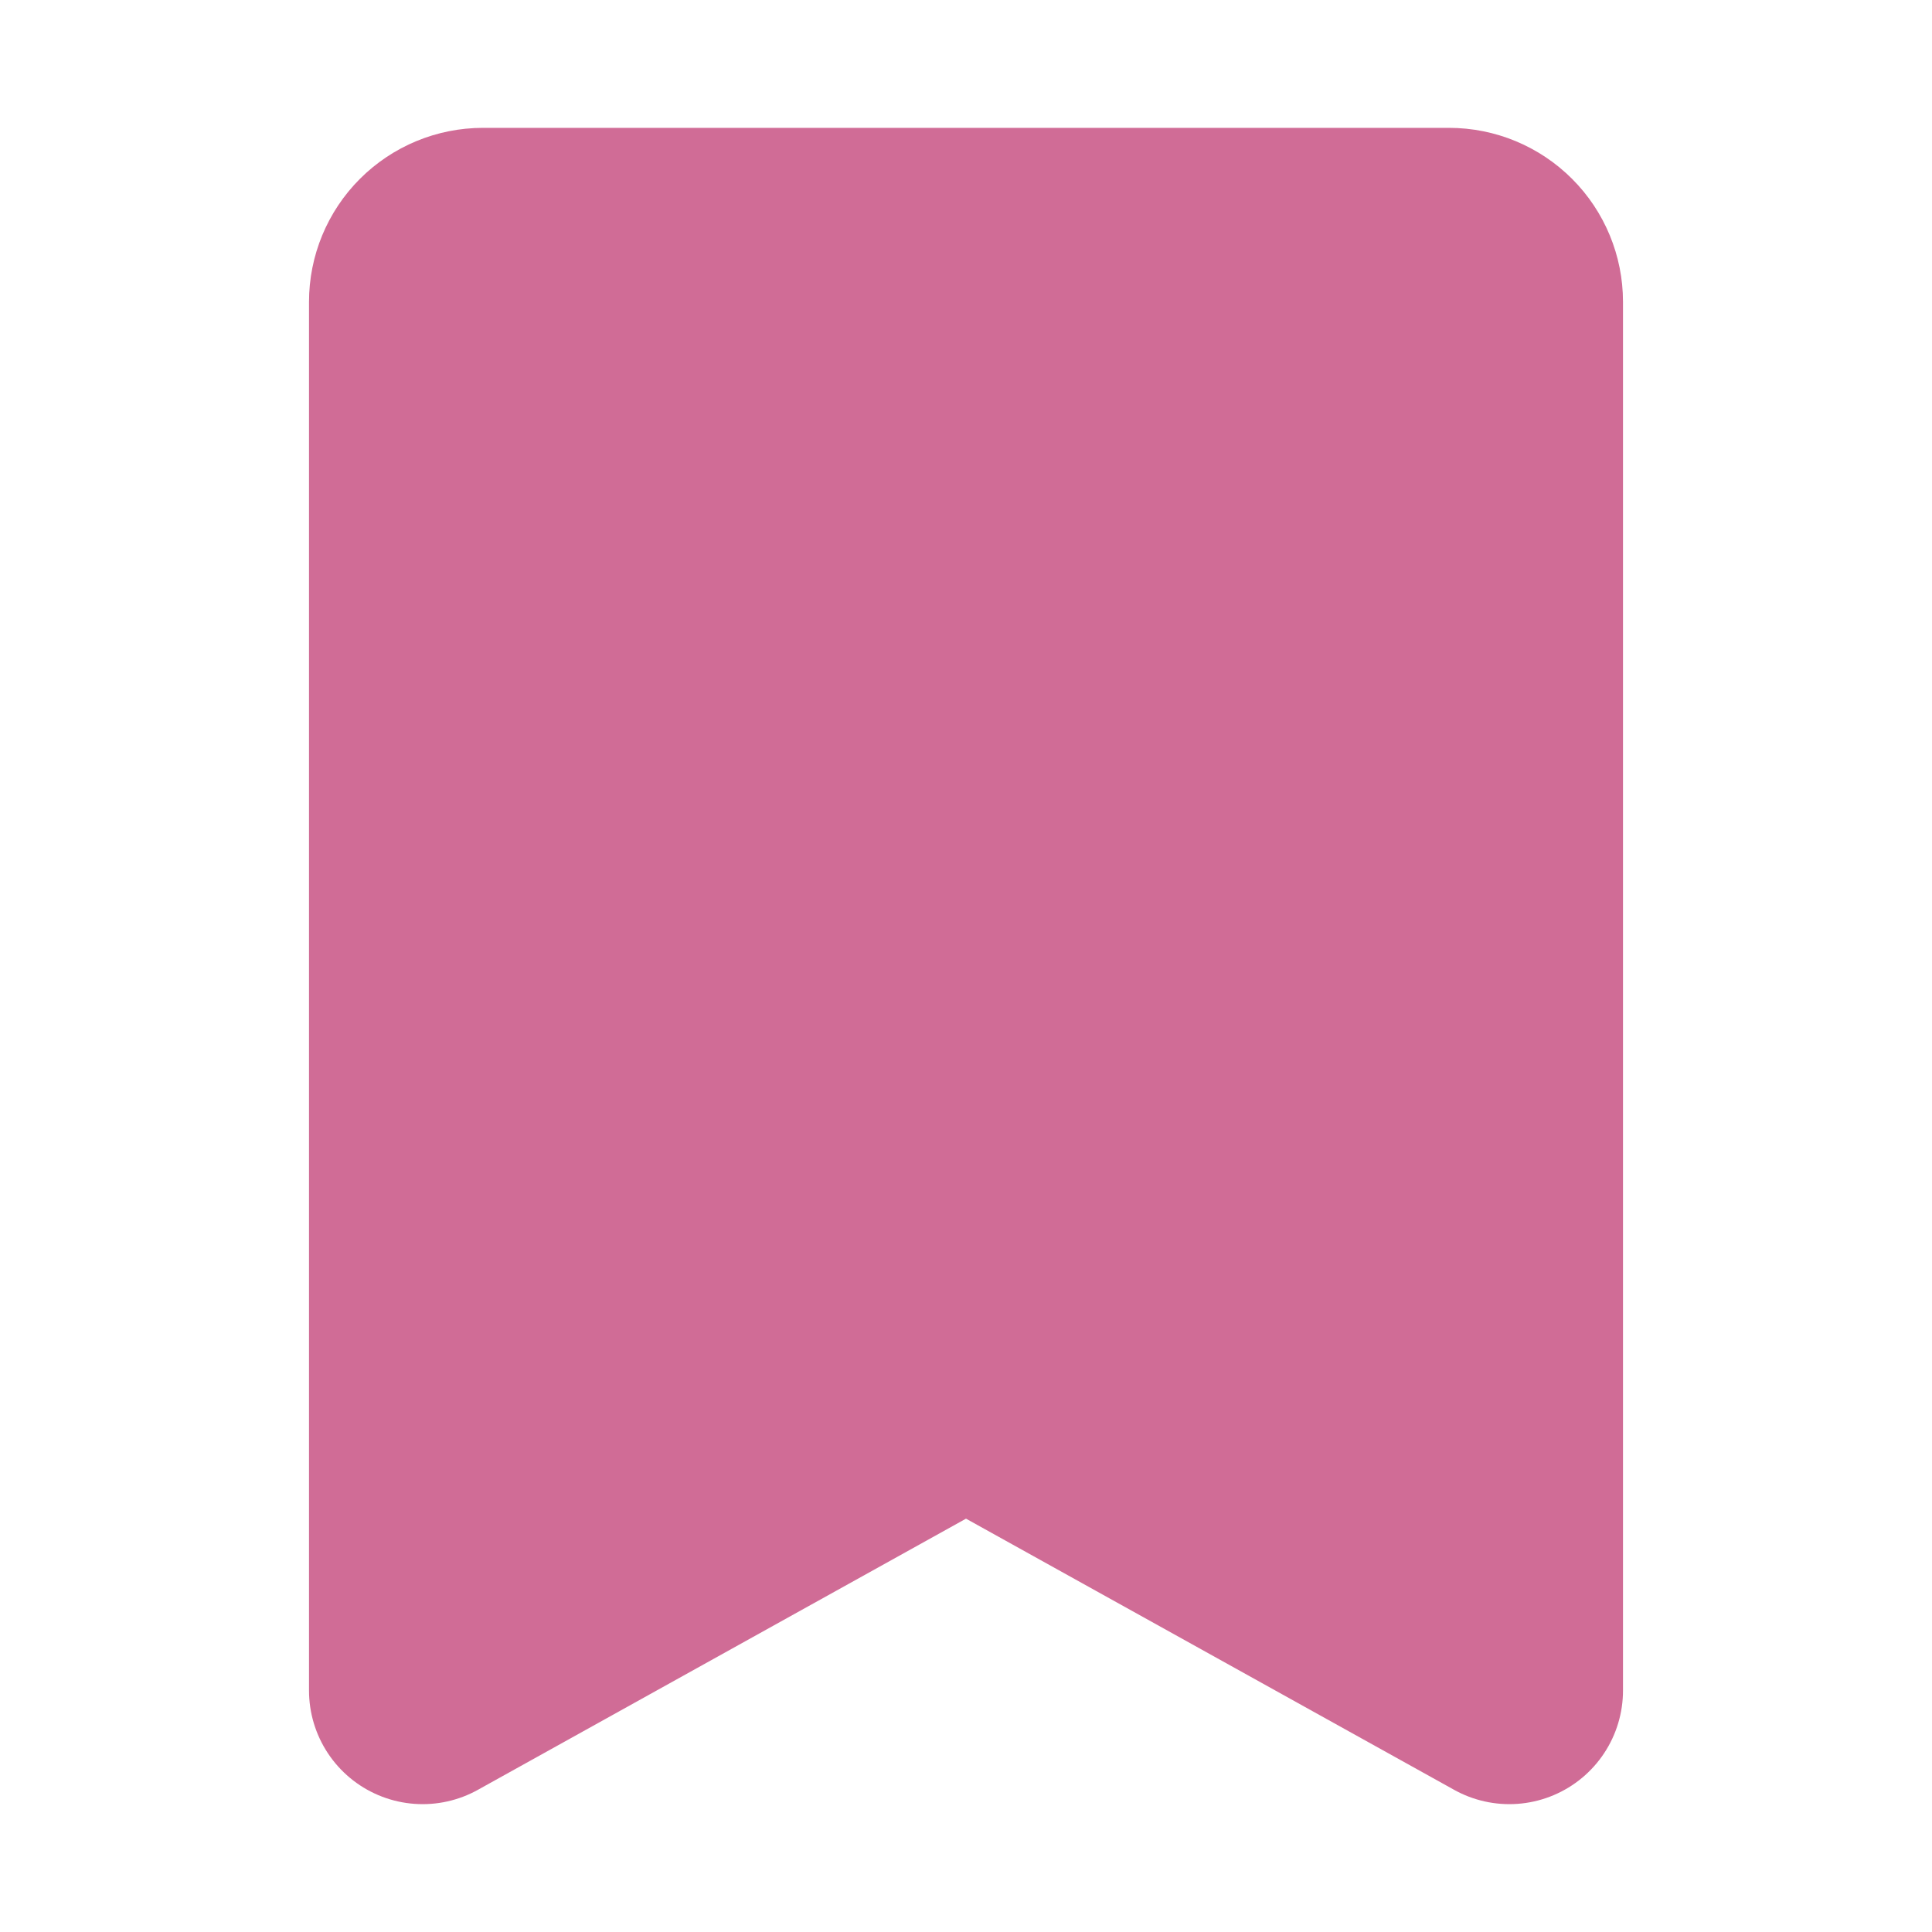 <svg width="17" height="17" viewBox="0 0 17 17" fill="none" xmlns="http://www.w3.org/2000/svg">
<path d="M13.281 14.875L8.5 12.219L3.719 14.875V2.656C3.719 2.515 3.775 2.38 3.874 2.281C3.974 2.181 4.109 2.125 4.25 2.125H12.75C12.891 2.125 13.026 2.181 13.126 2.281C13.225 2.38 13.281 2.515 13.281 2.656V14.875Z" fill="#D06C96" stroke="#D06C96" stroke-width="2" stroke-linecap="round" stroke-linejoin="round"/>
</svg>
